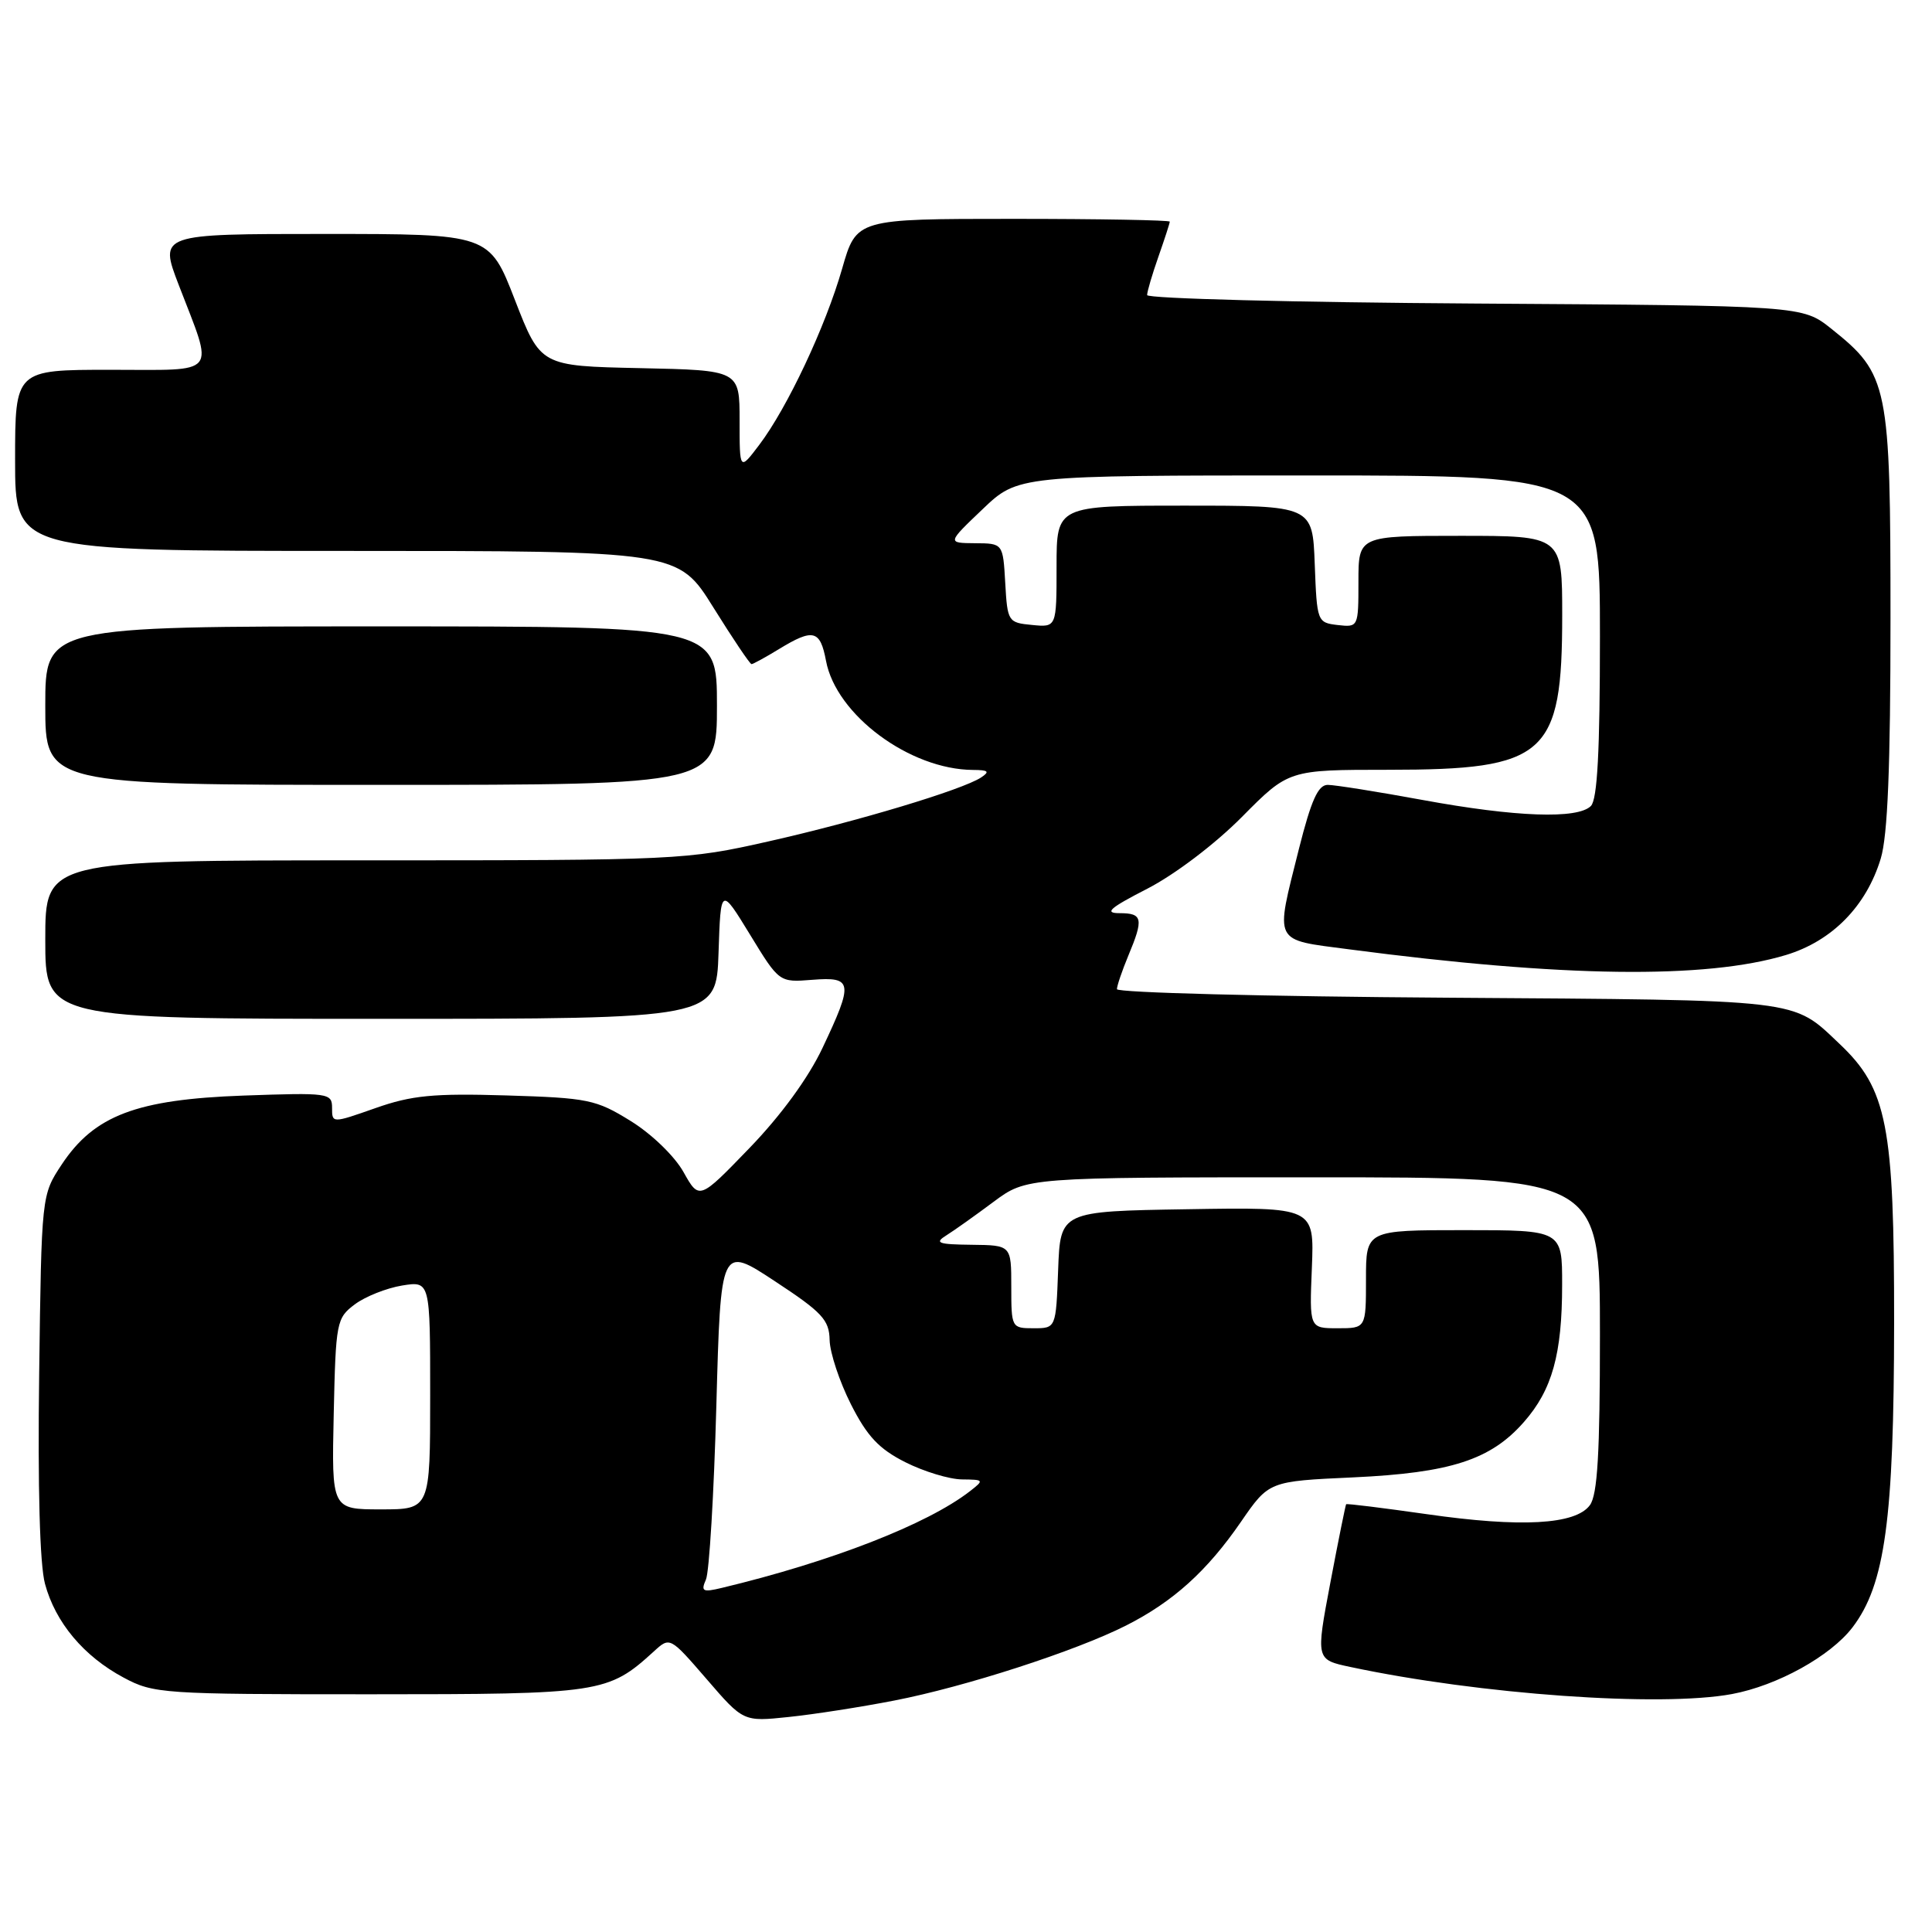 <?xml version="1.0" encoding="UTF-8" standalone="no"?>
<!DOCTYPE svg PUBLIC "-//W3C//DTD SVG 1.1//EN" "http://www.w3.org/Graphics/SVG/1.1/DTD/svg11.dtd" >
<svg xmlns="http://www.w3.org/2000/svg" xmlns:xlink="http://www.w3.org/1999/xlink" version="1.1" viewBox="0 0 256 256">
 <g >
 <path fill="currentColor"
d=" M 118.50 225.33 C 127.88 223.51 142.53 218.77 149.21 215.39 C 155.45 212.23 159.94 208.18 164.44 201.64 C 168.14 196.27 168.14 196.27 179.32 195.76 C 192.22 195.16 197.53 193.44 201.93 188.42 C 205.67 184.17 206.99 179.43 206.99 170.25 C 207.00 163.00 207.00 163.00 194.00 163.00 C 181.00 163.00 181.00 163.00 181.00 169.50 C 181.00 176.00 181.00 176.00 177.25 176.00 C 173.50 176.00 173.50 176.00 173.83 167.98 C 174.15 159.95 174.15 159.95 157.33 160.23 C 140.50 160.50 140.50 160.50 140.21 168.25 C 139.92 176.00 139.92 176.00 136.96 176.00 C 134.04 176.00 134.00 175.93 134.00 170.50 C 134.00 165.00 134.00 165.00 128.75 164.94 C 124.28 164.89 123.78 164.70 125.40 163.69 C 126.44 163.04 129.25 161.04 131.65 159.25 C 136.02 156.00 136.02 156.00 174.01 156.00 C 212.00 156.00 212.00 156.00 212.00 176.81 C 212.00 192.56 211.68 198.06 210.67 199.44 C 208.78 202.03 201.53 202.43 189.02 200.63 C 183.25 199.81 178.46 199.21 178.37 199.32 C 178.29 199.42 177.34 204.09 176.28 209.70 C 174.35 219.91 174.35 219.91 178.92 220.88 C 196.07 224.53 220.03 226.23 229.50 224.47 C 235.50 223.35 242.55 219.45 245.47 215.63 C 249.78 209.97 250.96 201.35 250.98 175.29 C 251.00 149.13 250.06 144.28 243.75 138.32 C 237.41 132.32 239.18 132.53 191.75 132.20 C 167.69 132.04 148.00 131.53 148.00 131.07 C 148.00 130.62 148.68 128.63 149.50 126.65 C 151.56 121.73 151.41 121.00 148.36 121.00 C 146.26 121.00 147.01 120.33 152.04 117.75 C 155.67 115.88 160.99 111.85 164.56 108.25 C 170.75 102.00 170.75 102.00 183.97 102.00 C 204.89 102.00 207.00 100.12 207.00 81.53 C 207.00 71.00 207.00 71.00 193.50 71.00 C 180.00 71.00 180.00 71.00 180.00 77.07 C 180.00 83.09 179.98 83.13 177.25 82.82 C 174.54 82.50 174.50 82.38 174.21 74.75 C 173.92 67.00 173.92 67.00 156.96 67.00 C 140.00 67.00 140.00 67.00 140.00 75.06 C 140.00 83.13 140.00 83.13 136.75 82.81 C 133.58 82.51 133.49 82.37 133.20 77.25 C 132.90 72.00 132.90 72.00 129.20 71.98 C 125.50 71.95 125.50 71.95 130.19 67.48 C 134.88 63.00 134.88 63.00 173.44 63.00 C 212.00 63.00 212.00 63.00 212.00 84.30 C 212.00 99.53 211.66 105.94 210.80 106.80 C 209.04 108.56 200.84 108.27 188.50 106.00 C 182.51 104.90 176.86 104.00 175.93 104.00 C 174.65 104.00 173.74 106.04 172.12 112.46 C 168.94 125.17 168.58 124.45 178.75 125.79 C 207.07 129.51 225.99 129.76 236.66 126.54 C 242.76 124.69 247.30 120.07 249.21 113.76 C 250.13 110.72 250.50 101.61 250.50 82.00 C 250.50 50.93 250.23 49.60 242.66 43.56 C 238.82 40.50 238.82 40.50 195.41 40.22 C 171.53 40.07 152.00 39.56 152.00 39.10 C 152.00 38.63 152.68 36.34 153.50 34.00 C 154.32 31.66 155.00 29.58 155.00 29.37 C 155.00 29.17 145.66 29.00 134.24 29.00 C 113.48 29.00 113.48 29.00 111.59 35.59 C 109.39 43.27 104.33 54.02 100.61 58.94 C 98.00 62.39 98.00 62.39 98.00 55.72 C 98.00 49.06 98.00 49.06 84.81 48.78 C 71.63 48.50 71.63 48.50 68.23 39.75 C 64.84 31.00 64.84 31.00 42.96 31.00 C 21.09 31.00 21.09 31.00 23.68 37.75 C 28.38 49.98 29.17 49.00 14.62 49.00 C 2.00 49.00 2.00 49.00 2.00 61.00 C 2.00 73.00 2.00 73.00 45.93 73.00 C 89.86 73.00 89.86 73.00 94.53 80.50 C 97.10 84.62 99.37 88.00 99.58 88.00 C 99.78 88.00 101.43 87.10 103.23 86.00 C 107.76 83.24 108.68 83.47 109.45 87.56 C 110.79 94.73 120.55 101.97 128.93 102.02 C 130.97 102.03 131.19 102.23 130.00 103.02 C 127.52 104.65 113.65 108.83 101.83 111.49 C 90.93 113.95 89.96 114.00 48.37 114.00 C 6.00 114.00 6.00 114.00 6.00 124.50 C 6.00 135.00 6.00 135.00 50.46 135.00 C 94.92 135.00 94.92 135.00 95.21 126.25 C 95.50 117.50 95.50 117.50 99.38 123.84 C 103.25 130.18 103.25 130.18 107.63 129.83 C 113.00 129.41 113.11 130.14 108.99 138.85 C 107.11 142.83 103.49 147.79 99.32 152.11 C 92.65 159.02 92.65 159.02 90.56 155.29 C 89.38 153.19 86.34 150.25 83.57 148.54 C 78.97 145.69 77.93 145.48 67.08 145.15 C 57.41 144.86 54.55 145.14 49.75 146.83 C 44.00 148.85 44.00 148.85 44.00 146.80 C 44.00 144.83 43.56 144.77 32.24 145.17 C 18.08 145.68 12.49 147.80 8.18 154.30 C 5.50 158.35 5.50 158.35 5.19 182.08 C 4.99 197.08 5.27 207.30 5.96 209.86 C 7.34 214.99 11.10 219.47 16.38 222.29 C 20.35 224.42 21.53 224.50 49.00 224.50 C 79.66 224.50 80.56 224.36 86.64 218.82 C 88.77 216.87 88.77 216.87 93.64 222.50 C 98.50 228.14 98.50 228.14 104.50 227.51 C 107.80 227.17 114.10 226.19 118.50 225.33 Z  M 95.00 93.50 C 95.00 83.00 95.00 83.00 50.50 83.00 C 6.00 83.00 6.00 83.00 6.00 93.50 C 6.00 104.00 6.00 104.00 50.50 104.00 C 95.00 104.00 95.00 104.00 95.00 93.50 Z  M 93.54 209.30 C 93.98 208.31 94.60 197.95 94.92 186.27 C 95.50 165.04 95.50 165.04 102.68 169.77 C 108.95 173.89 109.88 174.89 109.93 177.57 C 109.97 179.26 111.24 183.08 112.75 186.07 C 114.90 190.32 116.47 191.99 119.96 193.75 C 122.42 194.99 125.79 196.01 127.46 196.03 C 130.40 196.06 130.43 196.11 128.50 197.61 C 122.86 201.98 110.12 206.94 95.62 210.41 C 93.11 211.01 92.85 210.87 93.54 209.30 Z  M 44.22 187.36 C 44.49 175.15 44.59 174.65 47.02 172.83 C 48.41 171.79 51.22 170.68 53.27 170.34 C 57.00 169.74 57.00 169.74 57.00 184.87 C 57.00 200.00 57.00 200.00 50.47 200.00 C 43.94 200.00 43.94 200.00 44.22 187.36 Z "/>
</g>
</svg>
